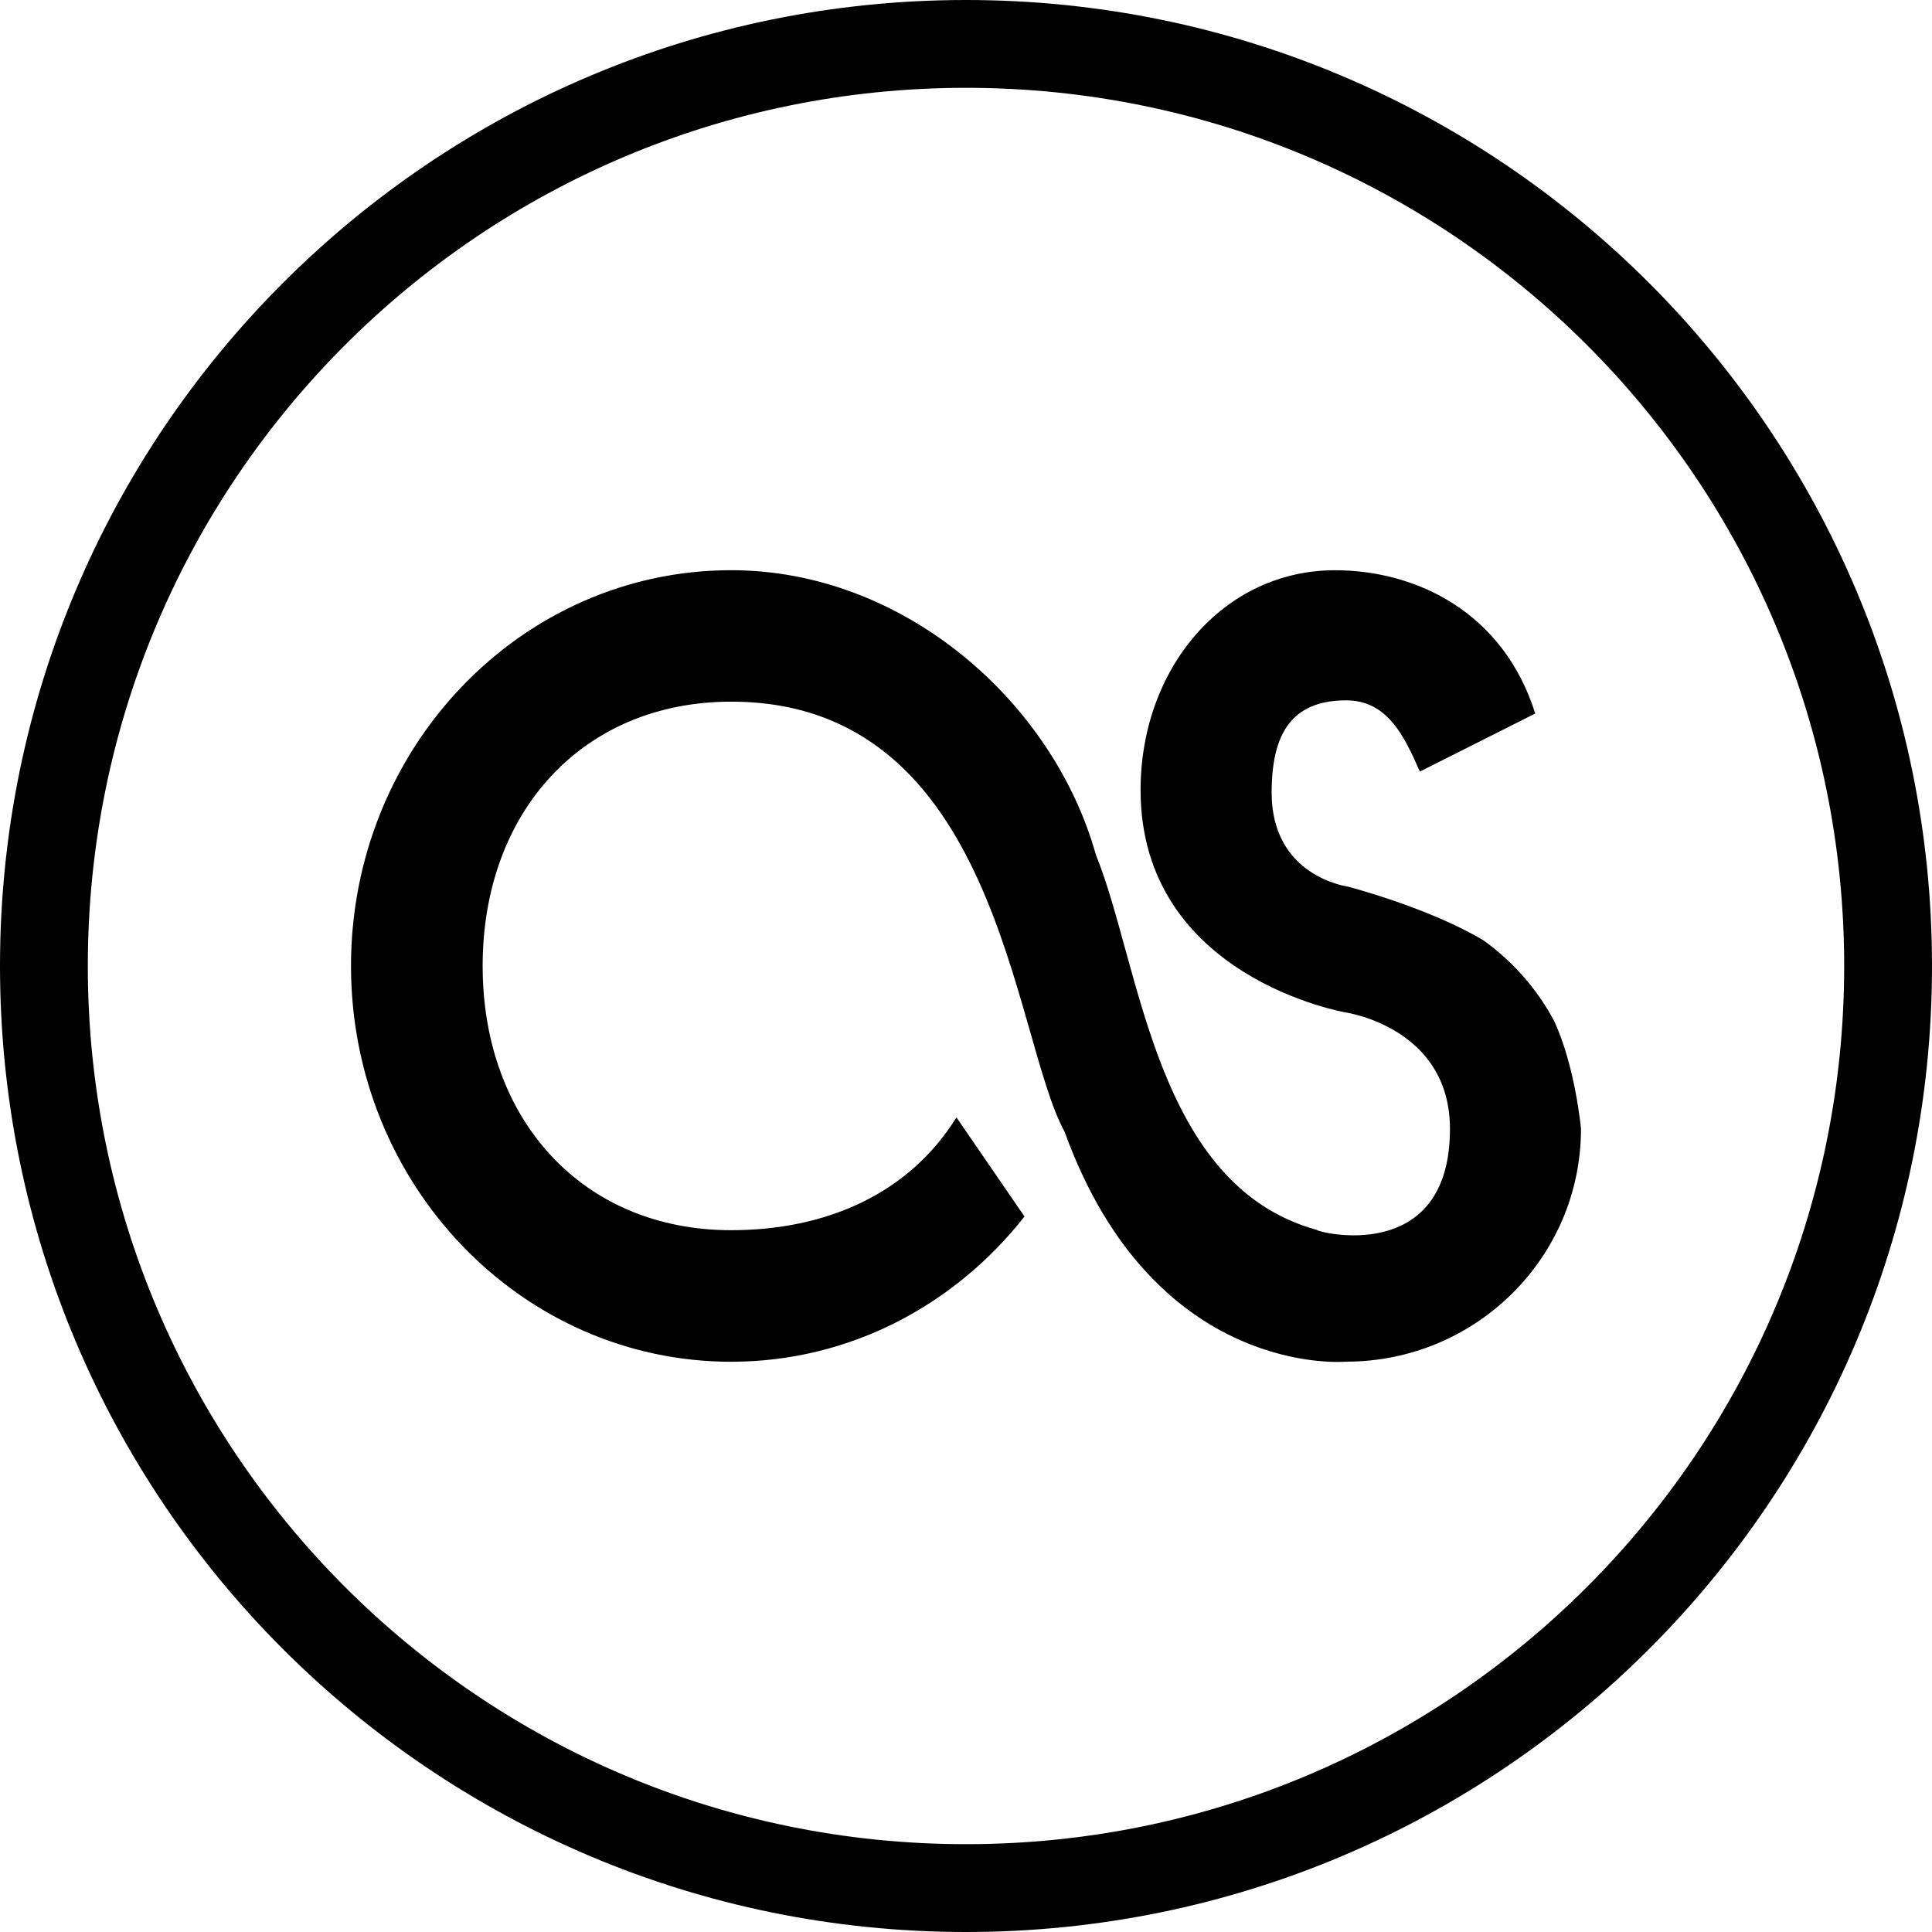 <?xml version="1.0" encoding="iso-8859-1"?>
<!-- Generator: Adobe Illustrator 16.0.4, SVG Export Plug-In . SVG Version: 6.00 Build 0)  -->
<!DOCTYPE svg PUBLIC "-//W3C//DTD SVG 1.1//EN" "http://www.w3.org/Graphics/SVG/1.1/DTD/svg11.dtd">
<svg version="1.1" id="Layer_1" xmlns="http://www.w3.org/2000/svg" xmlns:xlink="http://www.w3.org/1999/xlink" x="0px" y="0px"
	 width="44px" height="44px" viewBox="0 0 44 44" style="enable-background:new 0 0 44 44;" xml:space="preserve">
<g id="_x31_253-audioscrobbler_x40_2x.png">
	<g>
		<path d="M33.785,21.416c-1.25-0.748-3.095-1.226-3.095-1.226s-1.729-0.224-1.729-2.136c0-1.317,0.433-2.104,1.698-2.104
			c0.928,0,1.317,0.796,1.677,1.622l2.628-1.322c-0.728-2.316-2.718-3.263-4.561-3.263c-2.531,0-4.427,2.224-4.427,5.005
			c0,4.277,4.682,5.068,4.682,5.068s2.364,0.343,2.364,2.65c0,3.141-3.041,2.349-3.033,2.3c-3.693-1.015-4.006-6.018-5.032-8.546
			c-0.972-3.476-4.369-6.478-8.305-6.478c-4.782,0-8.658,4.035-8.658,9.013s3.876,9.014,8.658,9.014c2.698,0,5.097-1.292,6.68-3.308
			l-1.549-2.257c-1.089,1.751-2.978,2.569-5.131,2.569c-3.375,0-5.66-2.505-5.66-6.019s2.284-6.018,5.66-6.018
			c6.092,0,6.396,7.605,7.595,9.798c2.04,5.64,6.411,5.233,6.411,5.233c2.954,0,5.348-2.374,5.348-5.303
			c0,0-0.129-1.424-0.615-2.463C35.004,22.521,34.452,21.895,33.785,21.416z M22,0C9.85,0,0,9.85,0,22s9.85,22,22,22s22-9.85,22-22
			S34.15,0,22,0z M22,42C10.954,42,2,33.046,2,22S10.954,2,22,2s20,8.954,20,20S33.046,42,22,42z"/>
	</g>
</g>
<g>
</g>
<g>
</g>
<g>
</g>
<g>
</g>
<g>
</g>
<g>
</g>
<g>
</g>
<g>
</g>
<g>
</g>
<g>
</g>
<g>
</g>
<g>
</g>
<g>
</g>
<g>
</g>
<g>
</g>
</svg>
